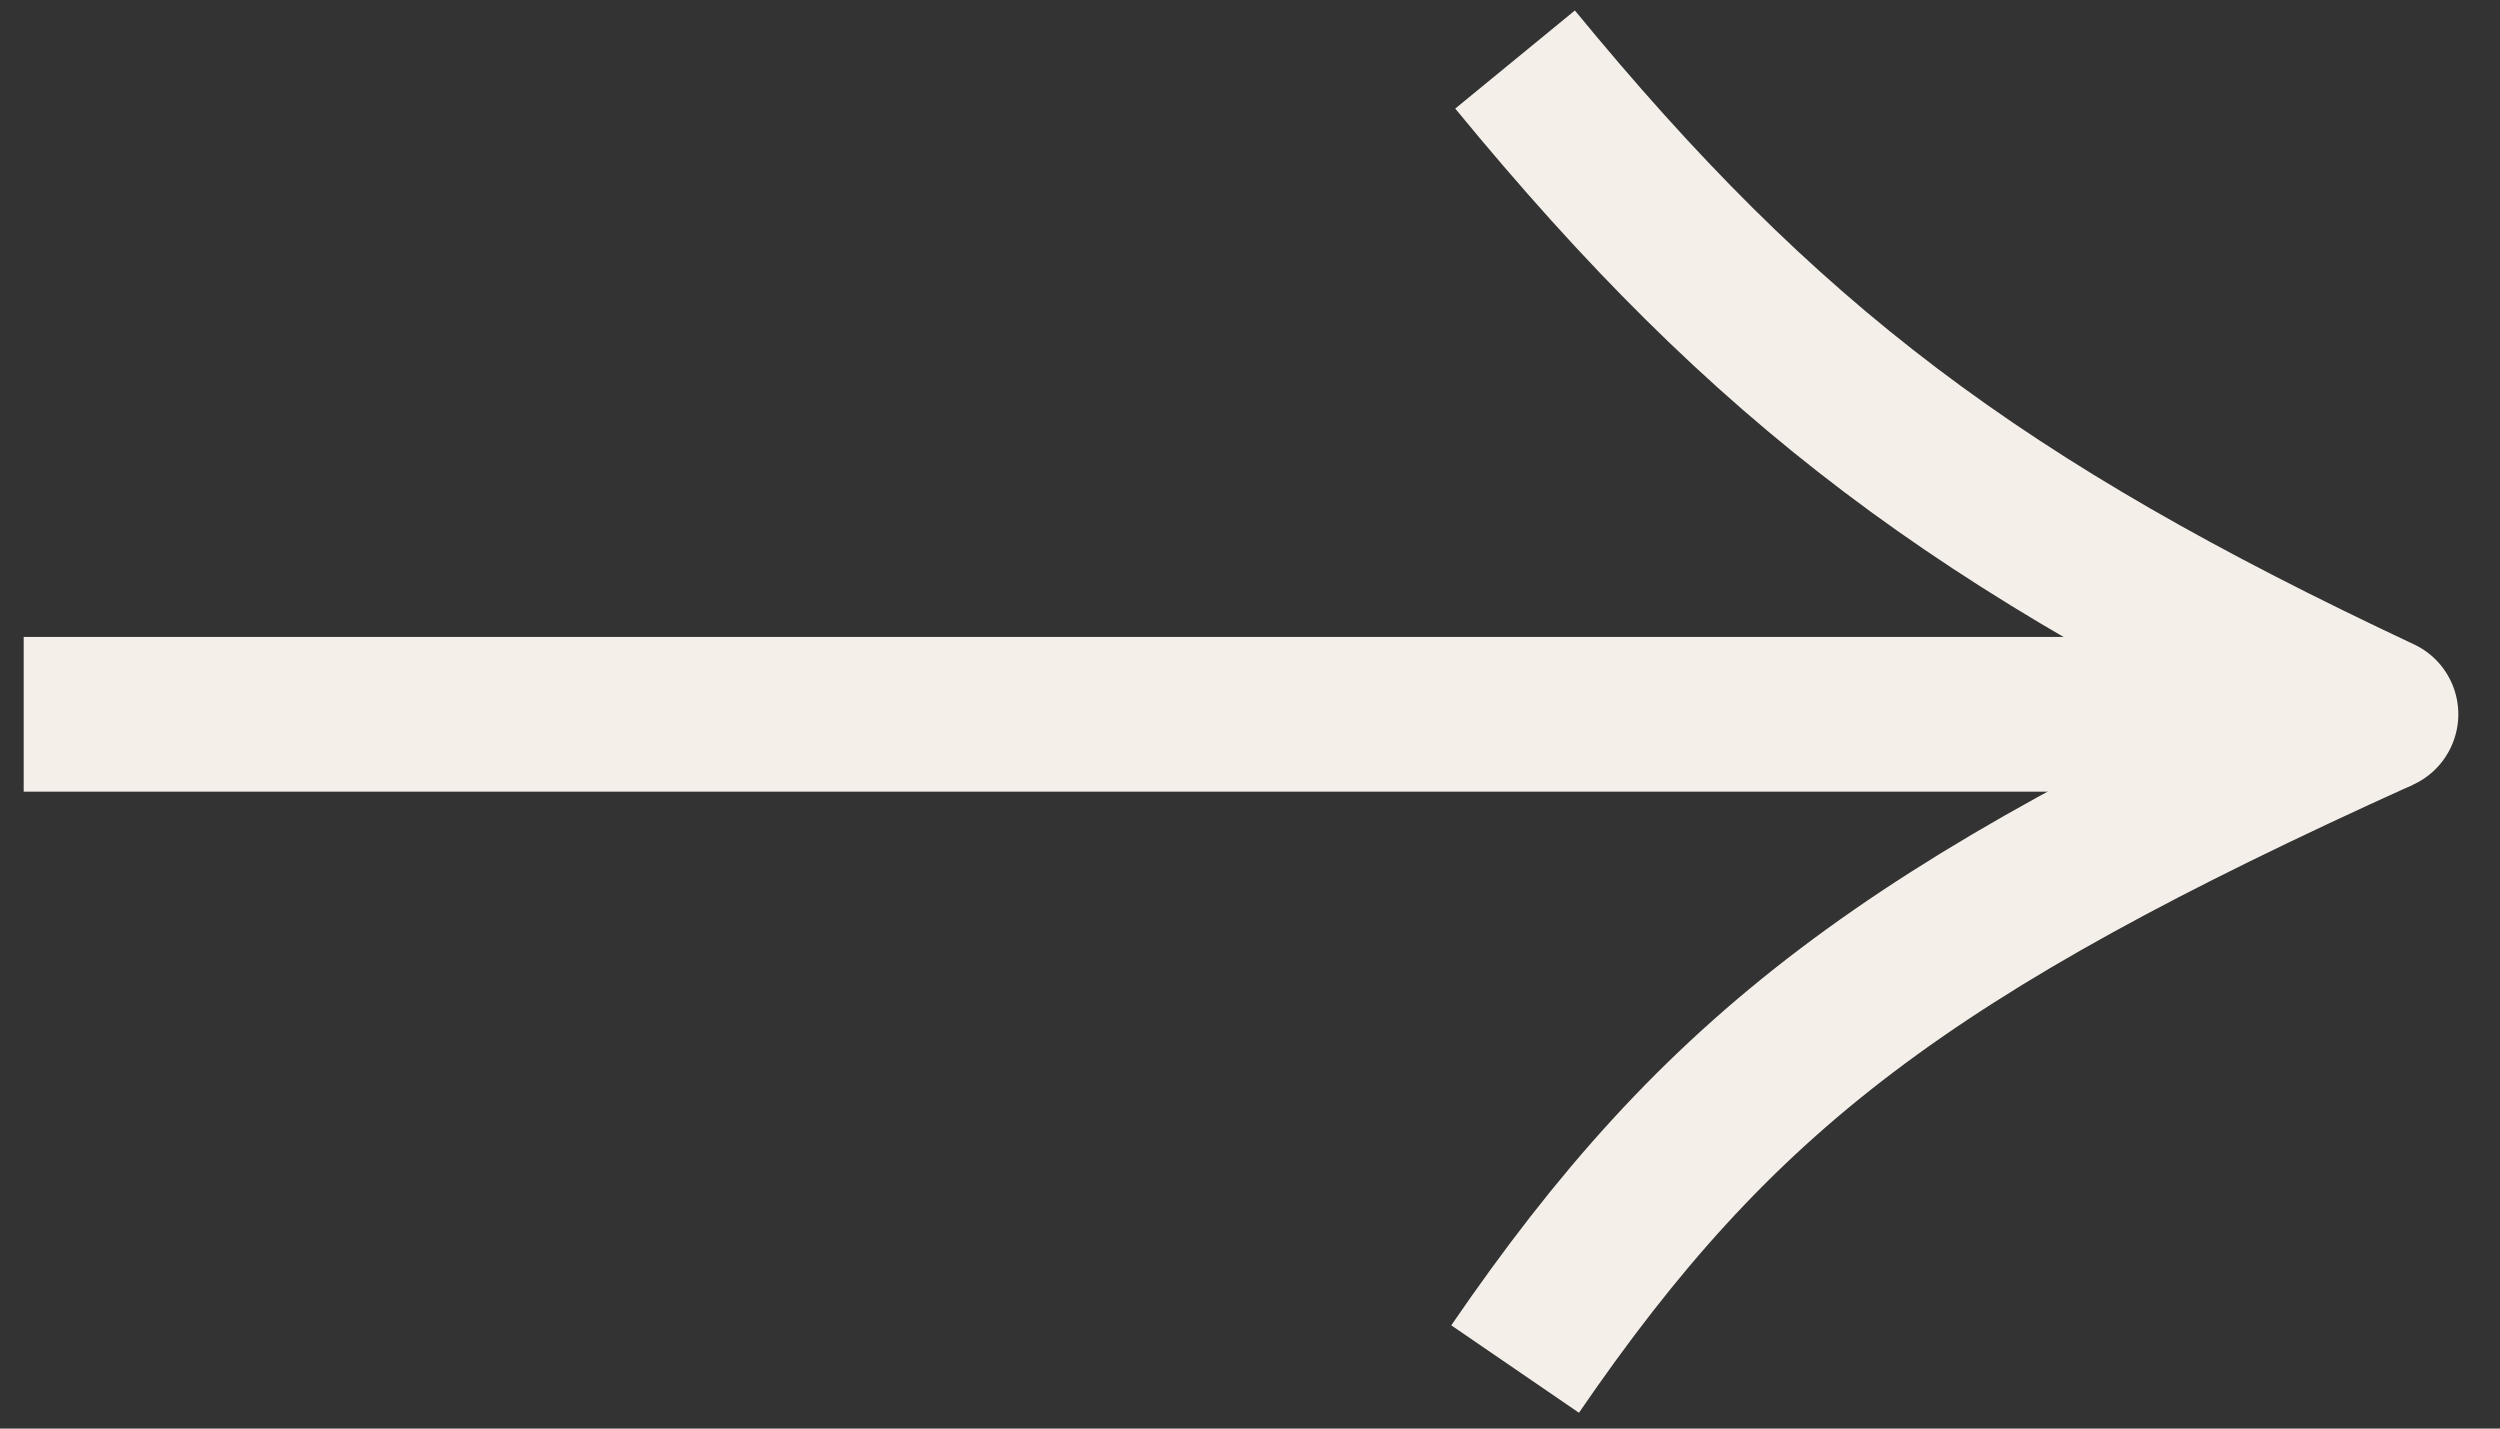 <svg width="21" height="12" viewBox="0 0 21 12" fill="none" xmlns="http://www.w3.org/2000/svg">
<rect x="0" y="0" width="21" height="12" fill="#333333" stroke="none"/>
<path d="M19.724 6.588C20.049 6.741 20.436 6.601 20.588 6.276C20.741 5.951 20.601 5.564 20.276 5.412L19.724 6.588ZM12.224 0.912C14.395 3.556 16.262 4.963 19.724 6.588L20.276 5.412C16.967 3.858 15.262 2.564 13.229 0.088L12.224 0.912Z" fill="#F4EFE9"/>
<path d="M20 6C16.025 7.797 14.437 9.002 12.727 11.5" stroke="#F4EFE9" stroke-width="1.3"/>
<path d="M0.199 6C7.931 6 12.267 6 19.999 6" stroke="#F4EFE9" stroke-width="1.3"/>
</svg>
